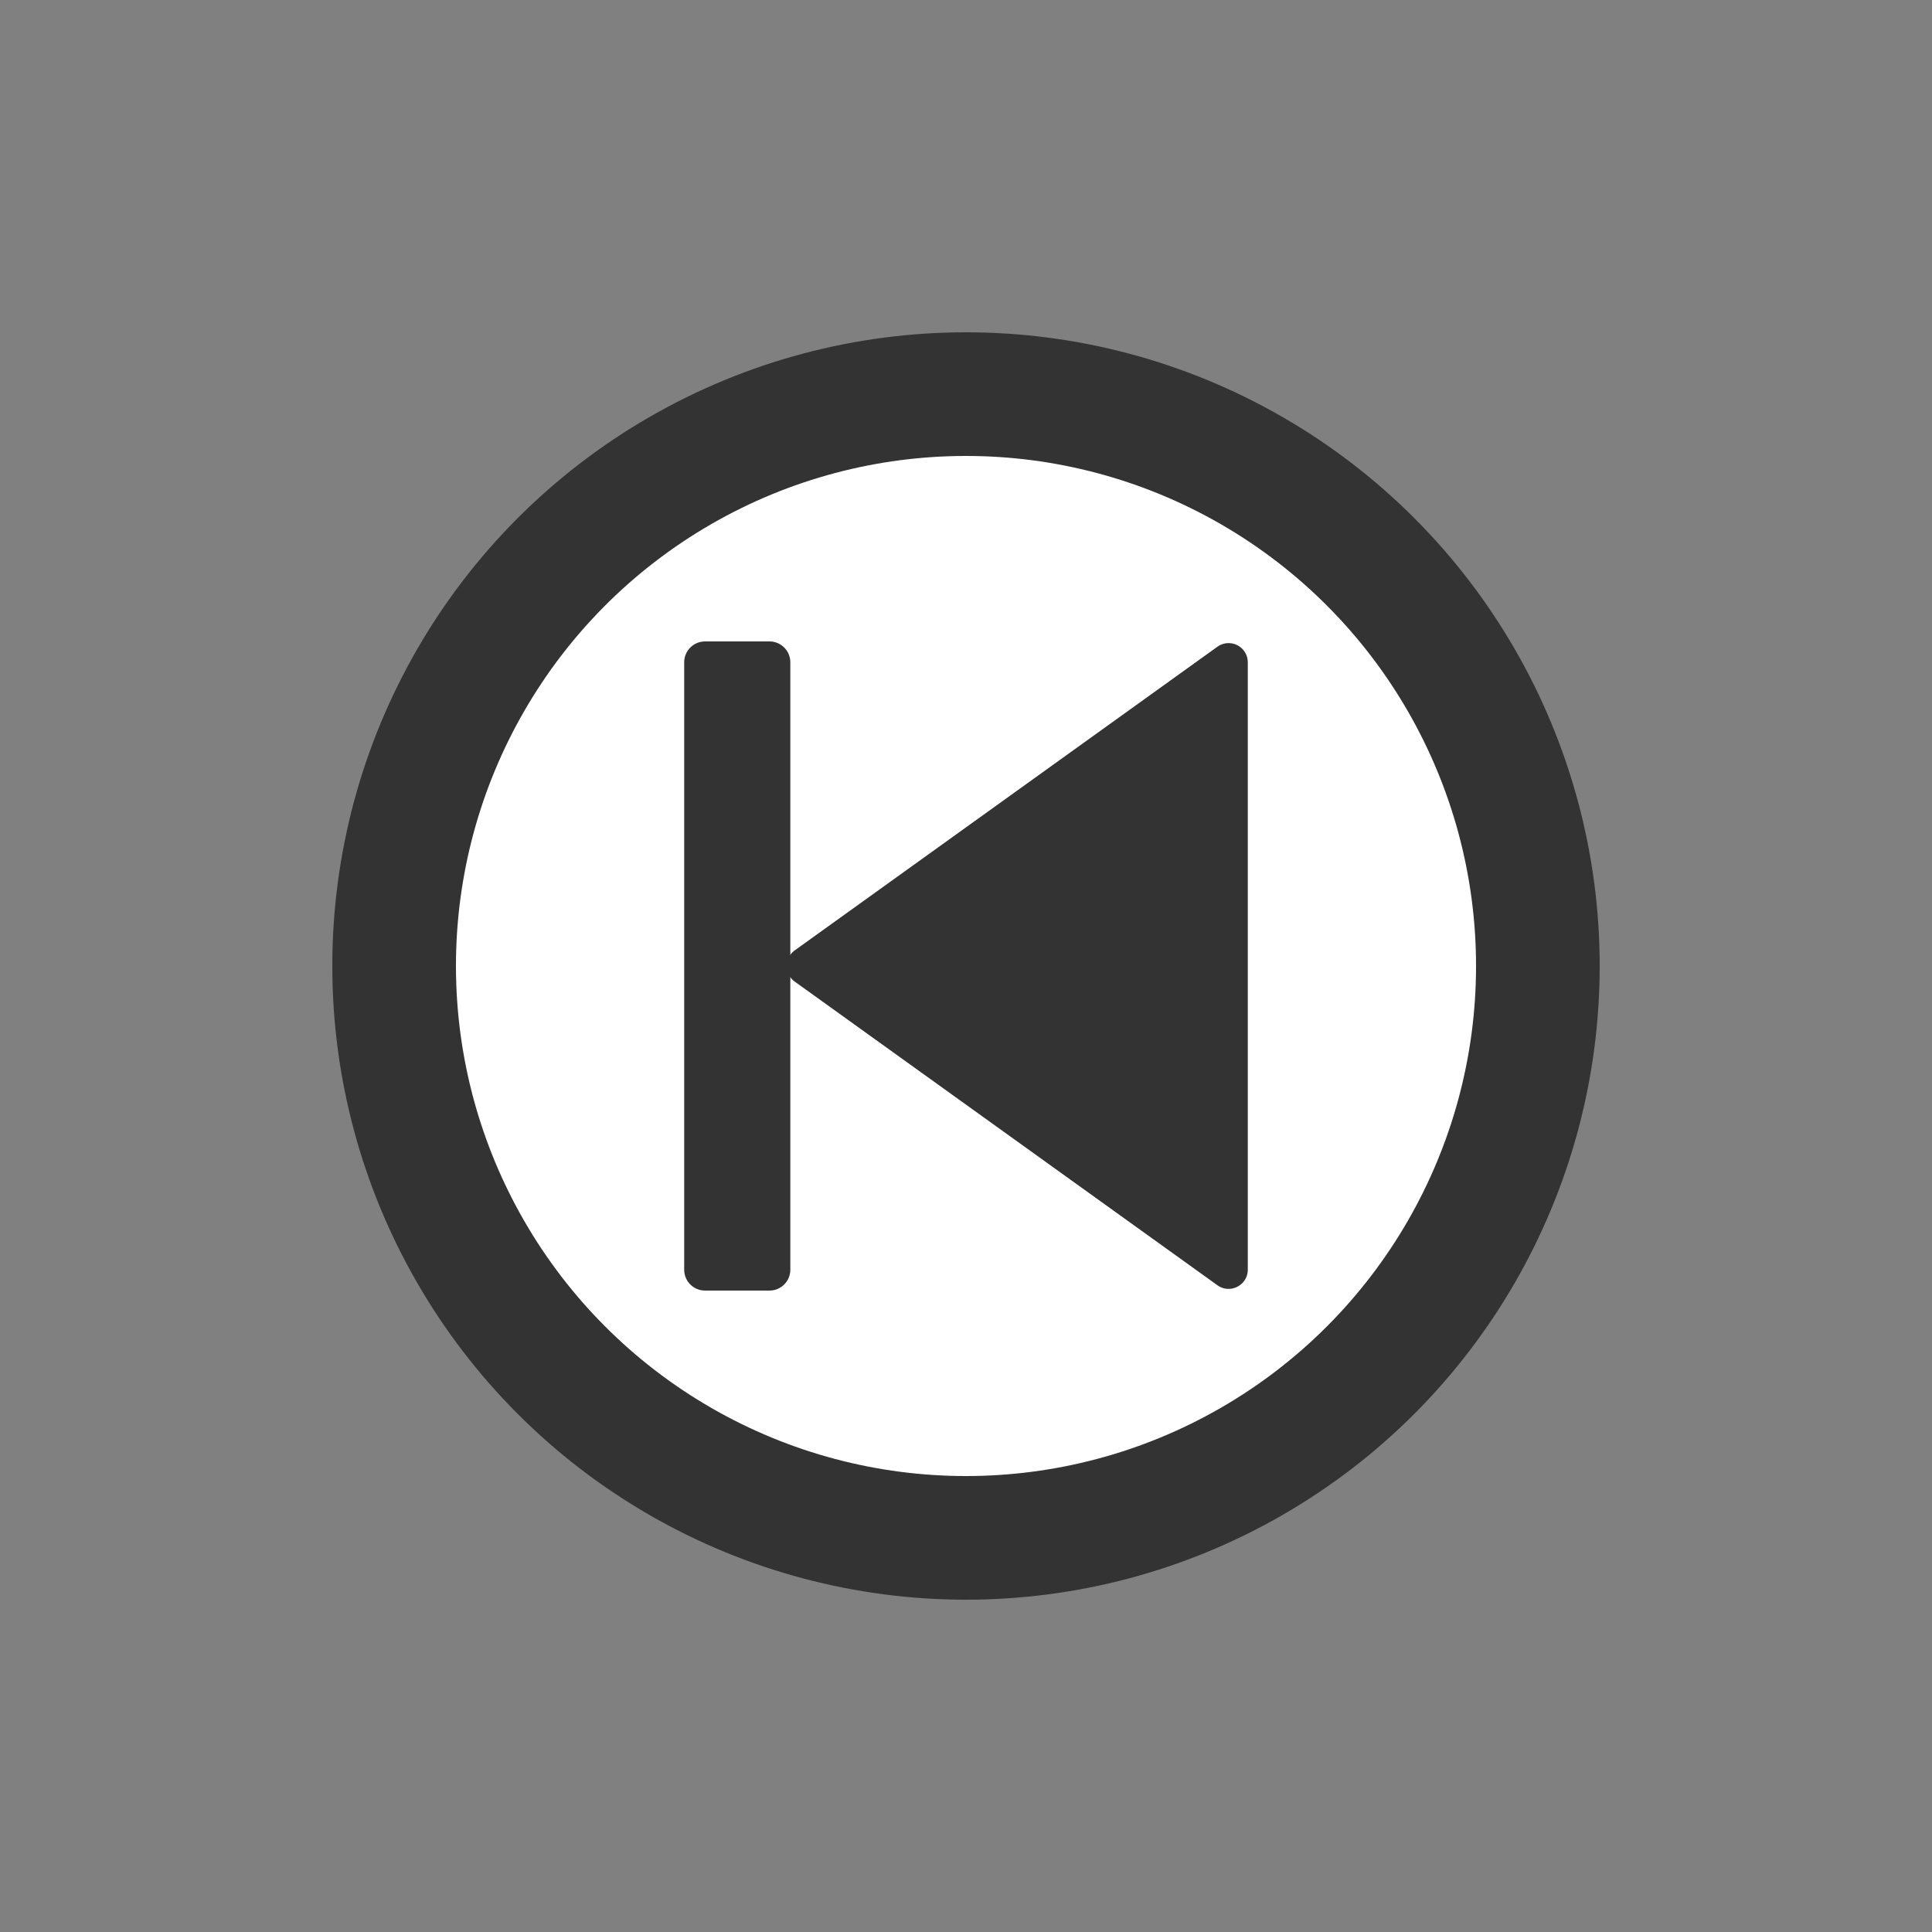 <?xml version="1.0" encoding="utf-8"?><svg xml:space="preserve" viewBox="0 0 100 100" y="0" x="0" xmlns="http://www.w3.org/2000/svg" id="圖層_1" version="1.1" width="200px" height="200px" xmlns:xlink="http://www.w3.org/1999/xlink" style="width:100%;height:100%;background-size:initial;background-repeat-y:initial;background-repeat-x:initial;background-position-y:initial;background-position-x:initial;background-origin:initial;background-color:initial;background-clip:initial;background-attachment:initial;animation-play-state:paused" ><rect x="0" y="0" width="100" height="100" fill="#808080" stroke="none"/><g class="ldl-scale" style="transform-origin:50% 50%;transform:rotate(0deg) scale(0.8, 0.8);animation-play-state:paused" ><circle stroke="#333" stroke-width="8" fill="#fff" stroke-miterlimit="10" r="37" cy="50" cx="50" style="stroke:rgb(51, 51, 51);fill:rgb(255, 255, 255);animation-play-state:paused" ></circle>
<path fill="#333" d="M38.917 51.008l27.348 19.647c.822.59 1.967.003 1.967-1.009V30.353a1.242 1.242 0 0 0-1.967-1.009L38.917 48.991a1.242 1.242 0 0 0 0 2.017z" style="fill:rgb(51, 51, 51);animation-play-state:paused" ></path>
<path fill="#333" d="M33.116 71h4.169c.745 0 1.349-.604 1.349-1.349V30.349c0-.745-.604-1.349-1.349-1.349h-4.169c-.745 0-1.349.604-1.349 1.349v39.303c0 .744.604 1.348 1.349 1.348z" style="fill:rgb(51, 51, 51);animation-play-state:paused" ></path>
</g><!-- generated by https://loading.io/ --></svg>